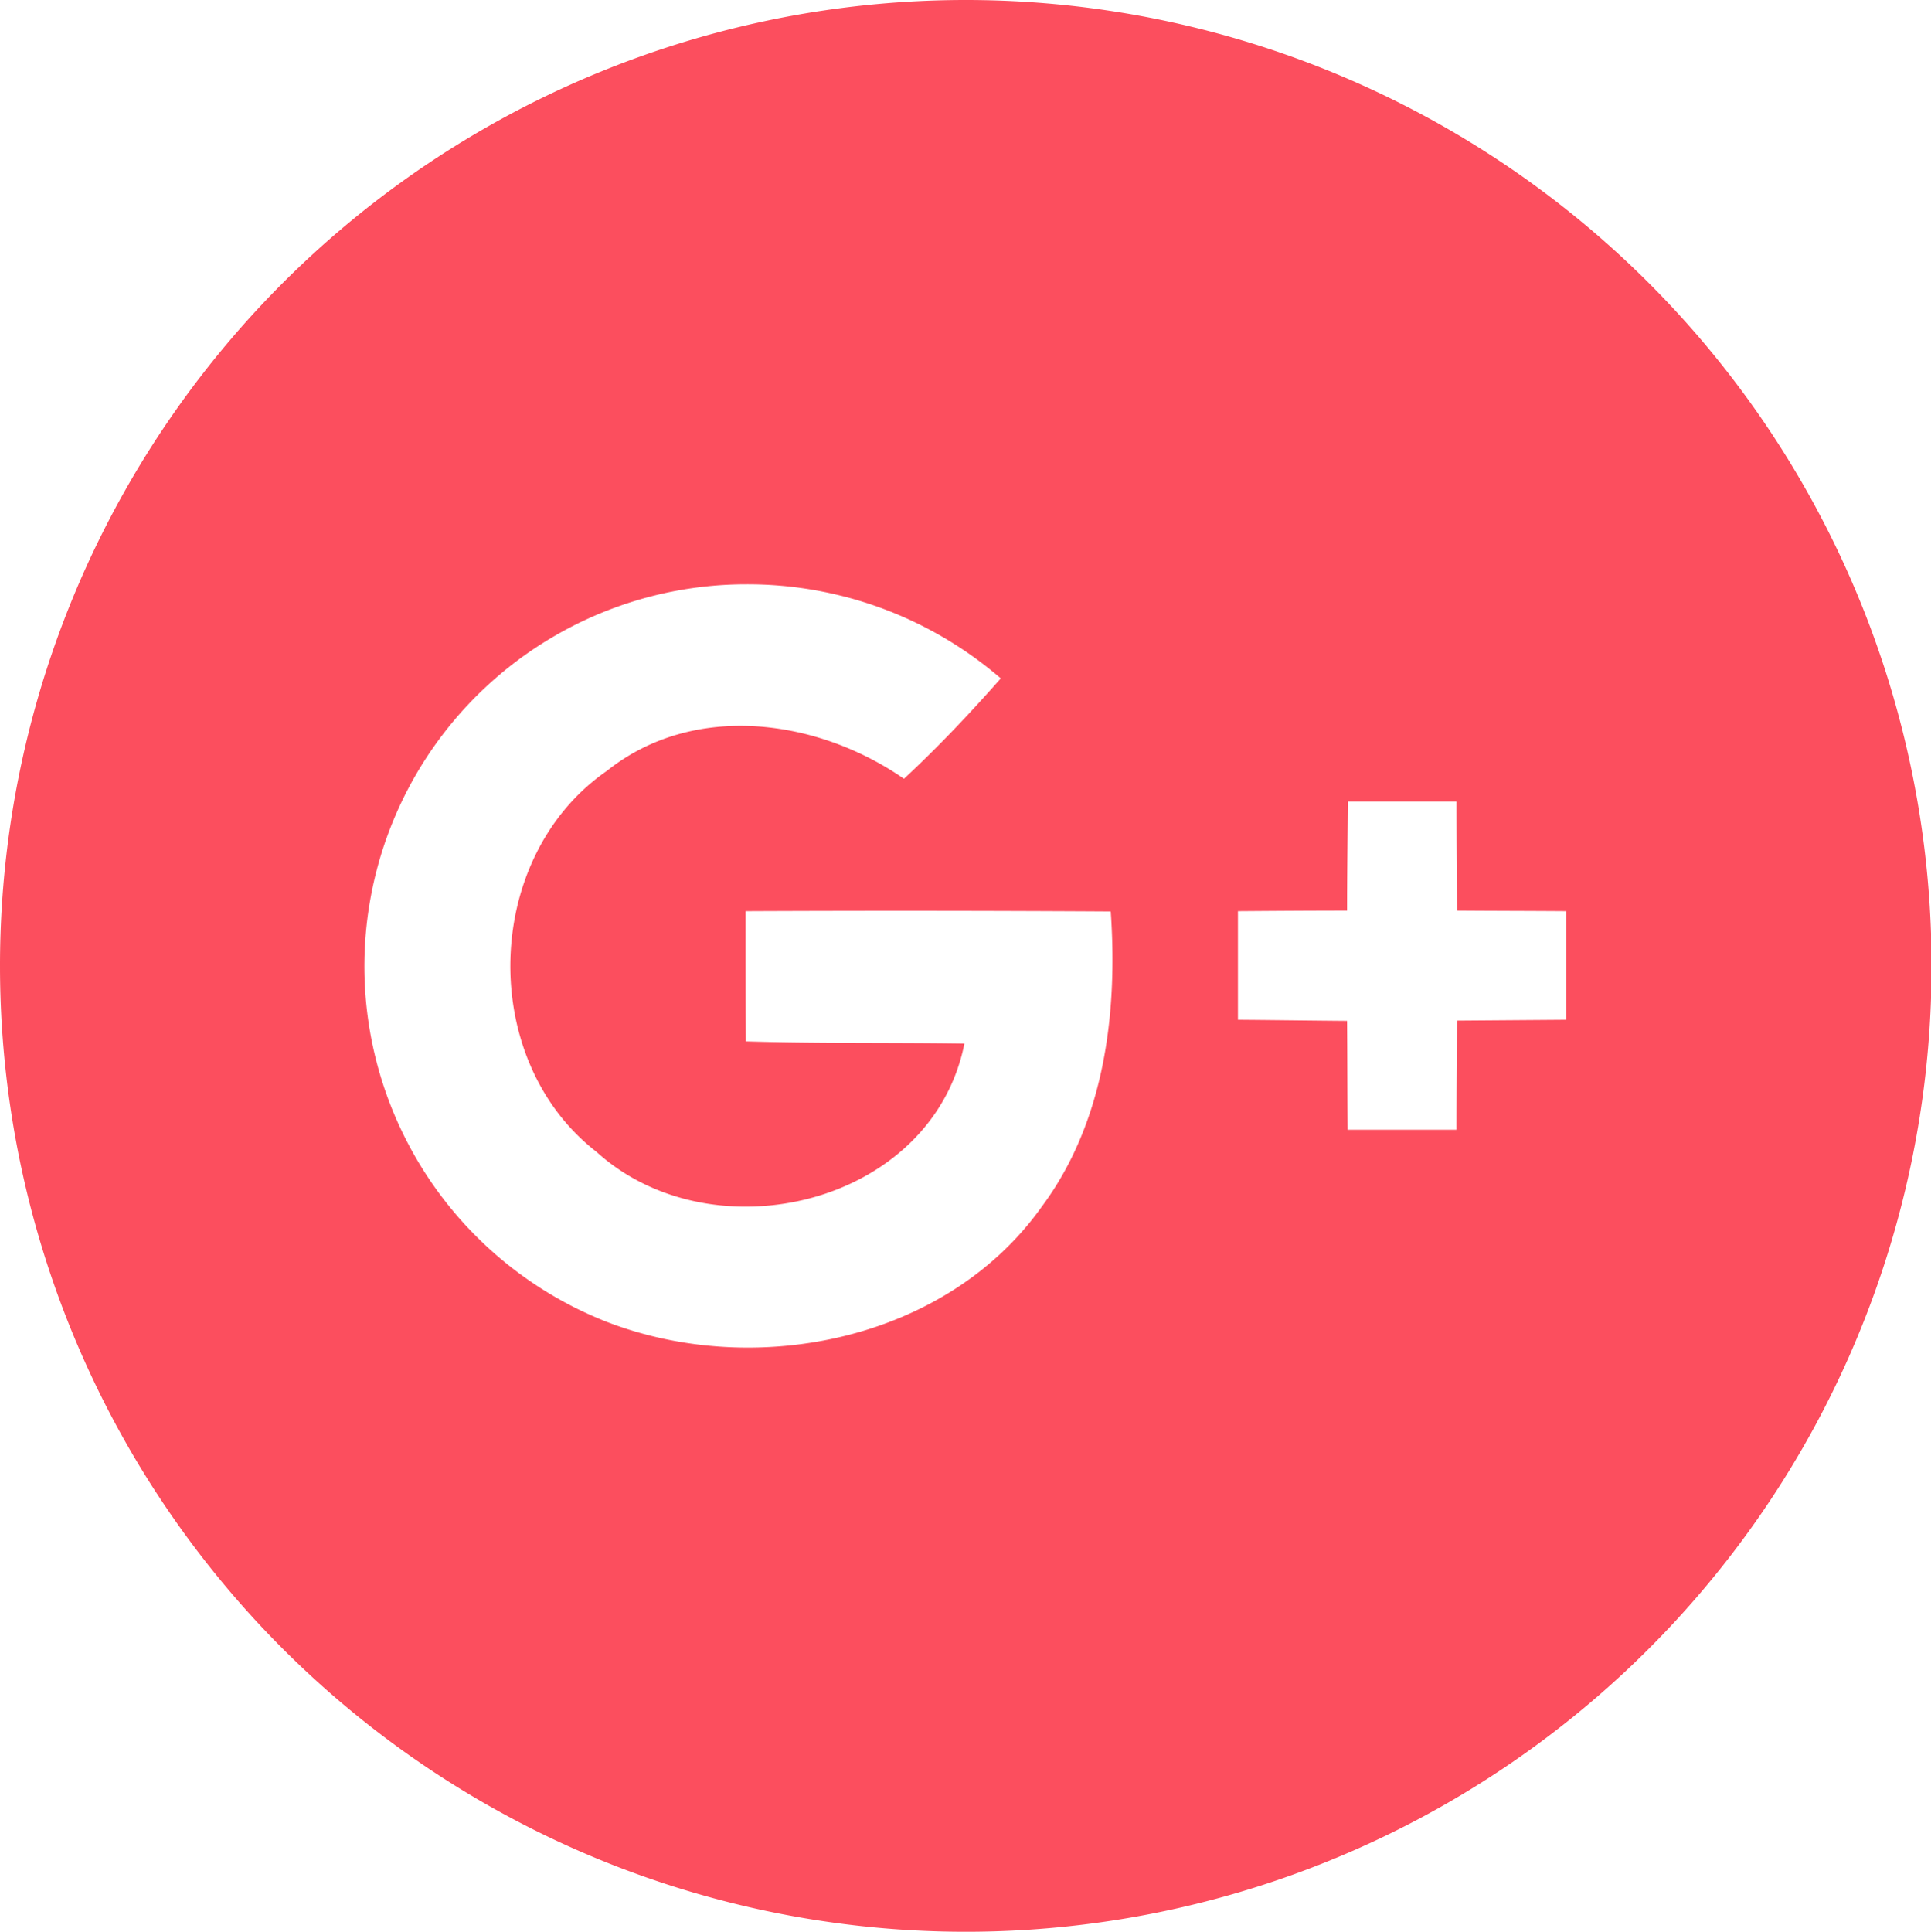 <svg xmlns="http://www.w3.org/2000/svg" width="70.6" height="70.62" viewBox="0 0 70.6 70.62">
<defs>
    <style>
      .cls-1 {
        fill: #fc4e5e;
        fill-rule: evenodd;
      }
    </style>
  </defs>
  <path id="Elipsa_1_kopiuj_2_kopia_4" data-name="Elipsa 1 kopiuj 2 kopia 4" class="cls-1" d="M1422.58,3763.44a35.31,35.31,0,1,1-35.3,35.31A35.309,35.309,0,0,1,1422.58,3763.44Zm17.97,37.31c-0.01,1.34-.02,2.66-0.02,3.99h-3.98c-0.01-1.33-.01-2.65-0.02-3.98-1.33-.01-2.66-0.03-3.99-0.04v-3.97c1.33-.01,2.65-0.02,3.99-0.02,0-1.34.02-2.66,0.03-3.99h3.97c0,1.33.01,2.66,0.02,3.99,1.33,0.01,2.66.01,3.99,0.02v3.97Zm-31.07,11.02a13.965,13.965,0,0,1,5.06-26.97,14.18,14.18,0,0,1,9.33,3.44c-1.13,1.28-2.29,2.51-3.54,3.67-3.17-2.2-7.69-2.82-10.86-.29-4.54,3.14-4.74,10.55-.38,13.93,4.25,3.85,12.27,1.94,13.45-3.96-2.66-.04-5.33,0-7.99-0.08-0.01-1.59-.01-3.18-0.01-4.76q6.675-.03,13.35.01c0.26,3.73-.23,7.71-2.52,10.79C1421.9,3812.44,1414.92,3813.86,1409.48,3811.77Z" transform="translate(-1387.28 -3763.44)"/>
</svg>
